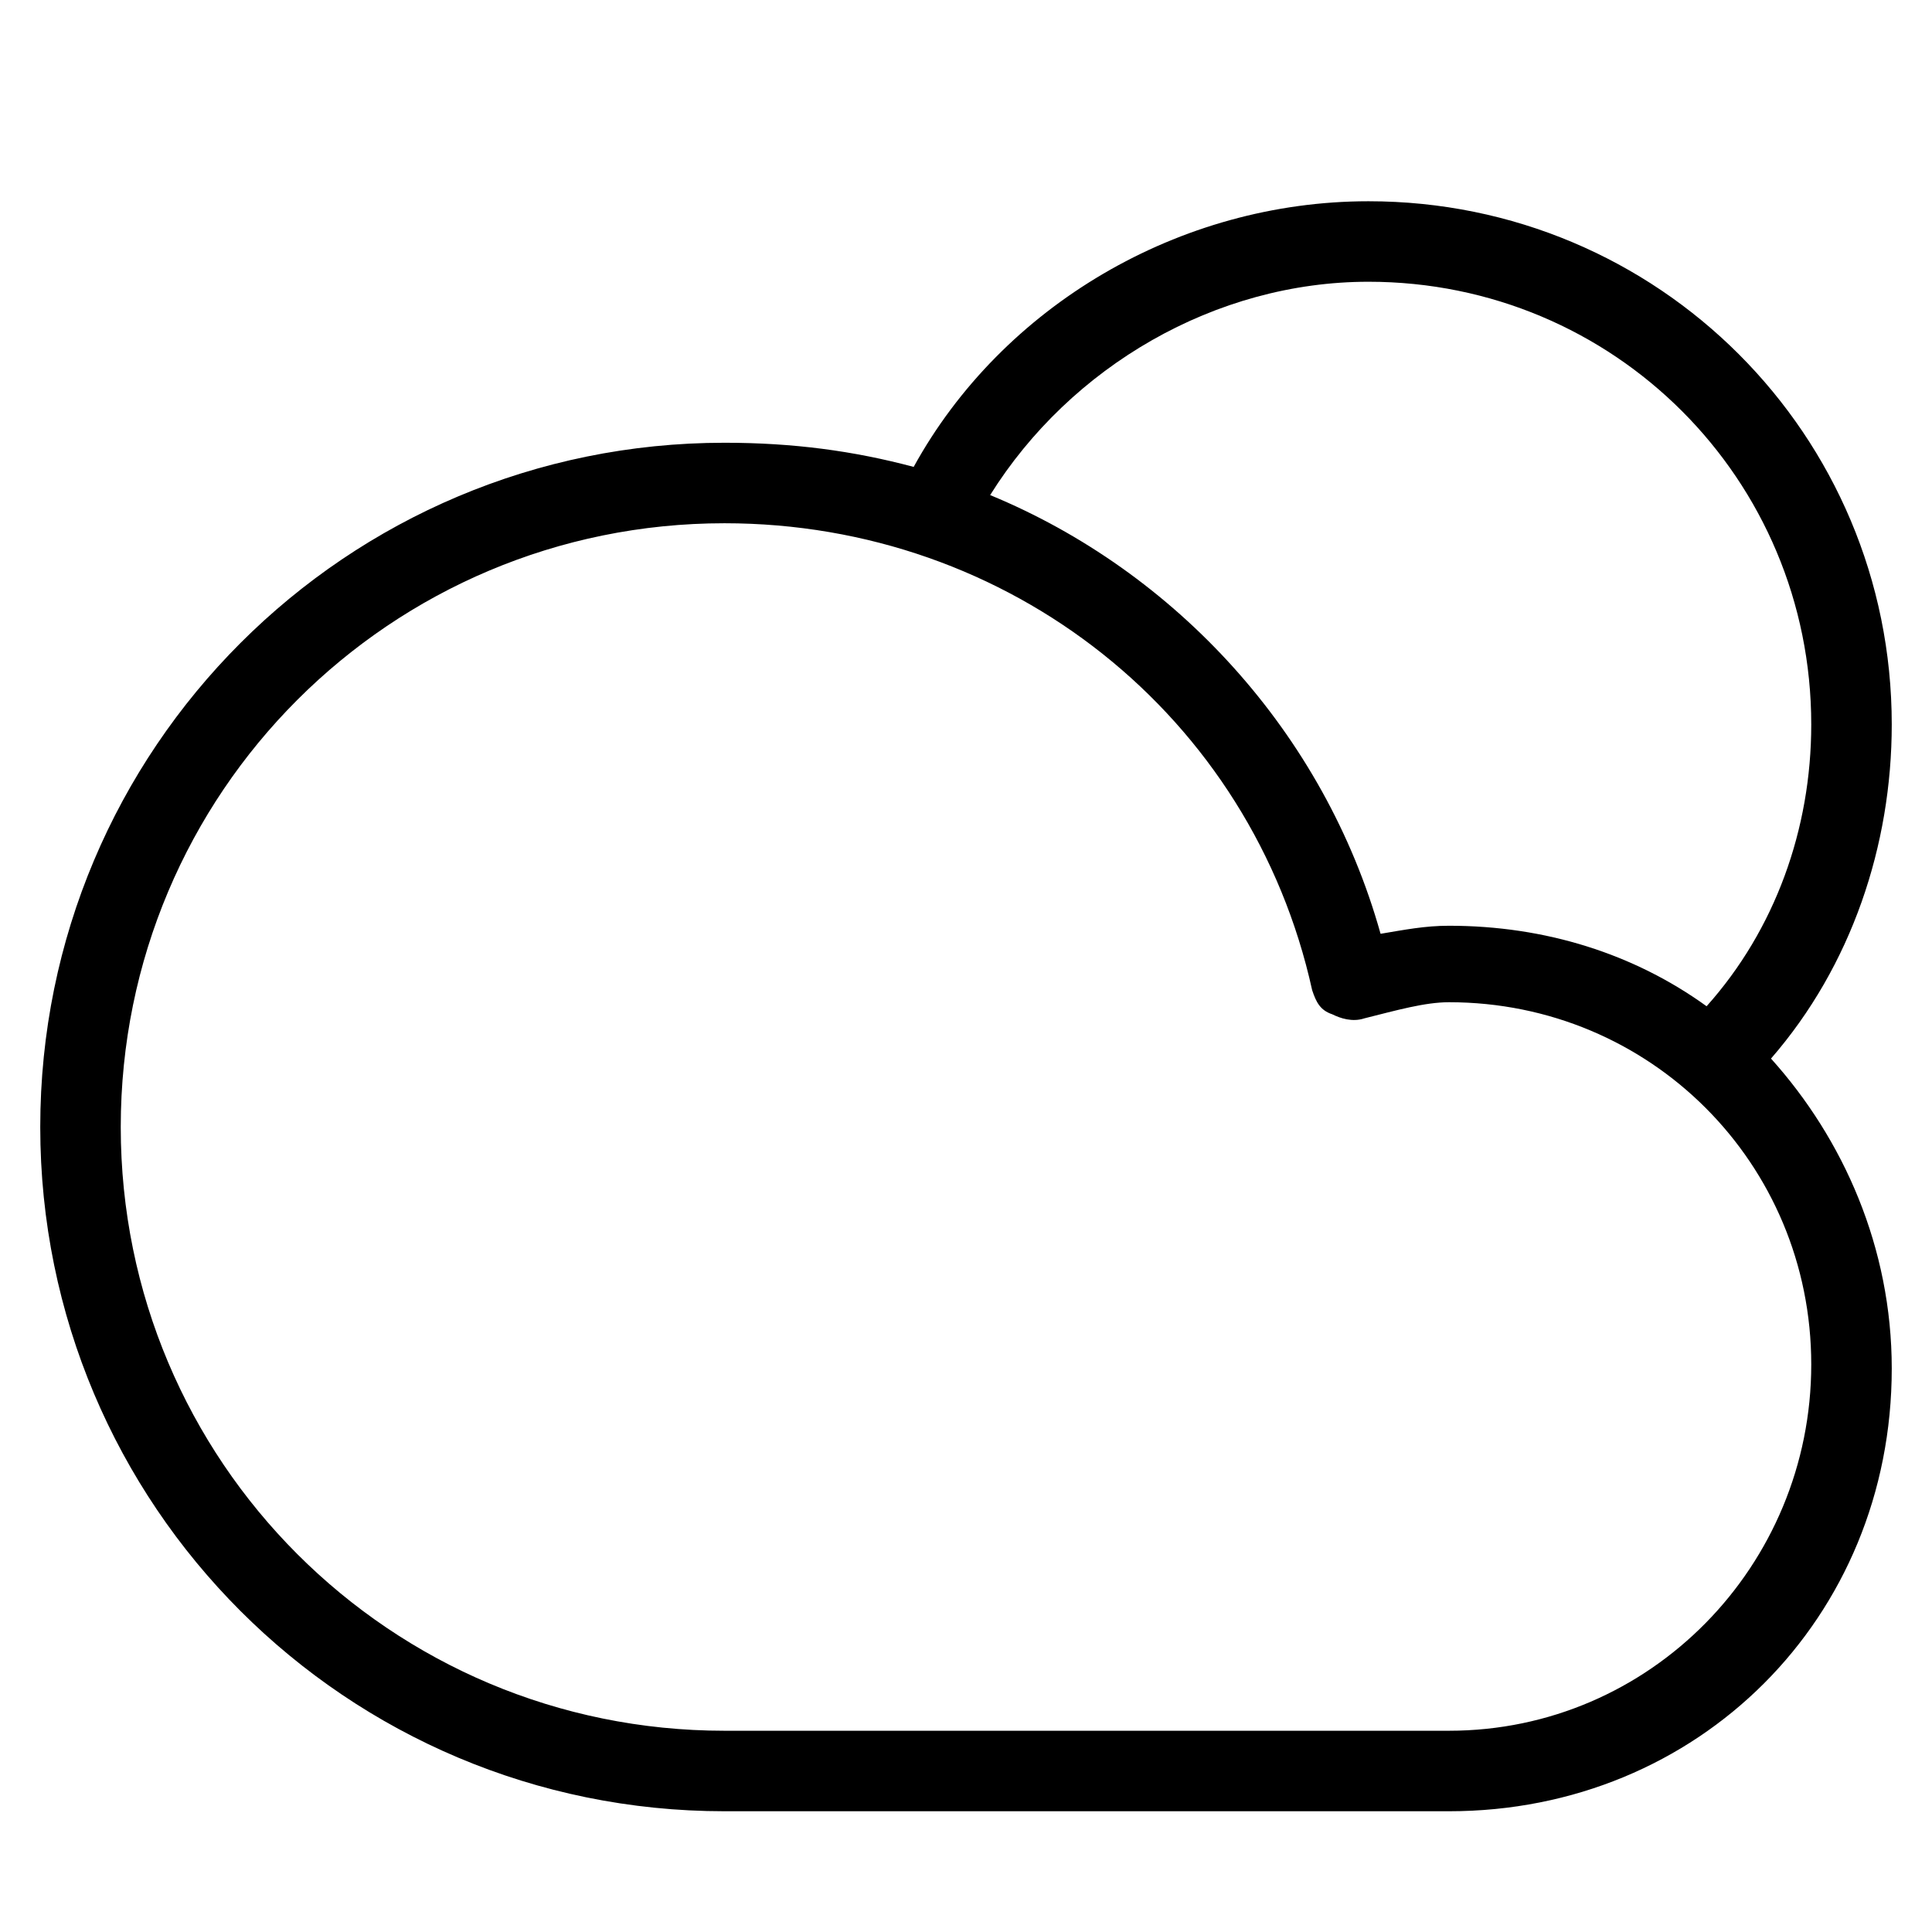 <?xml version="1.0" encoding="utf-8"?>
<!-- Generator: Adobe Illustrator 19.1.0, SVG Export Plug-In . SVG Version: 6.00 Build 0)  -->
<!DOCTYPE svg PUBLIC "-//W3C//DTD SVG 1.1//EN" "http://www.w3.org/Graphics/SVG/1.1/DTD/svg11.dtd">
<svg version="1.1" id="Layer_2" xmlns="http://www.w3.org/2000/svg" xmlns:xlink="http://www.w3.org/1999/xlink" x="0px" y="0px"
	 width="48px" height="48px" viewBox="0 0 48 48" enable-background="new 0 0 48 48" xml:space="preserve">
<path d="M34,5c-4.7,0-9.1,2.6-11.3,6.6c-1.5-0.4-3-0.6-4.7-0.6C8.6,11,1,18.6,1,28s7.6,17,17,17h18c6.2,0,11-4.8,11-11
	c0-3-1.2-5.7-3-7.7c2-2.3,3-5.3,3-8.3C47,10.8,41.2,5,34,5z M34,7c6.1,0,11,4.9,11,11c0,2.6-0.9,5.1-2.6,7c-1.8-1.3-4-2-6.4-2
	c-0.6,0-1.1,0.1-1.7,0.2c-1.4-5-5.1-9-9.7-10.9C26.6,9.1,30.2,7,34,7z M36,43H18C9.7,43,3,36.3,3,28s6.7-15,15-15
	c7.1,0,13.1,4.8,14.6,11.6c0.1,0.3,0.2,0.5,0.5,0.6c0.2,0.1,0.5,0.2,0.8,0.1c0.8-0.2,1.5-0.4,2.1-0.4c5,0,9,4,9,9S41,43,36,43z"/>
</svg>
